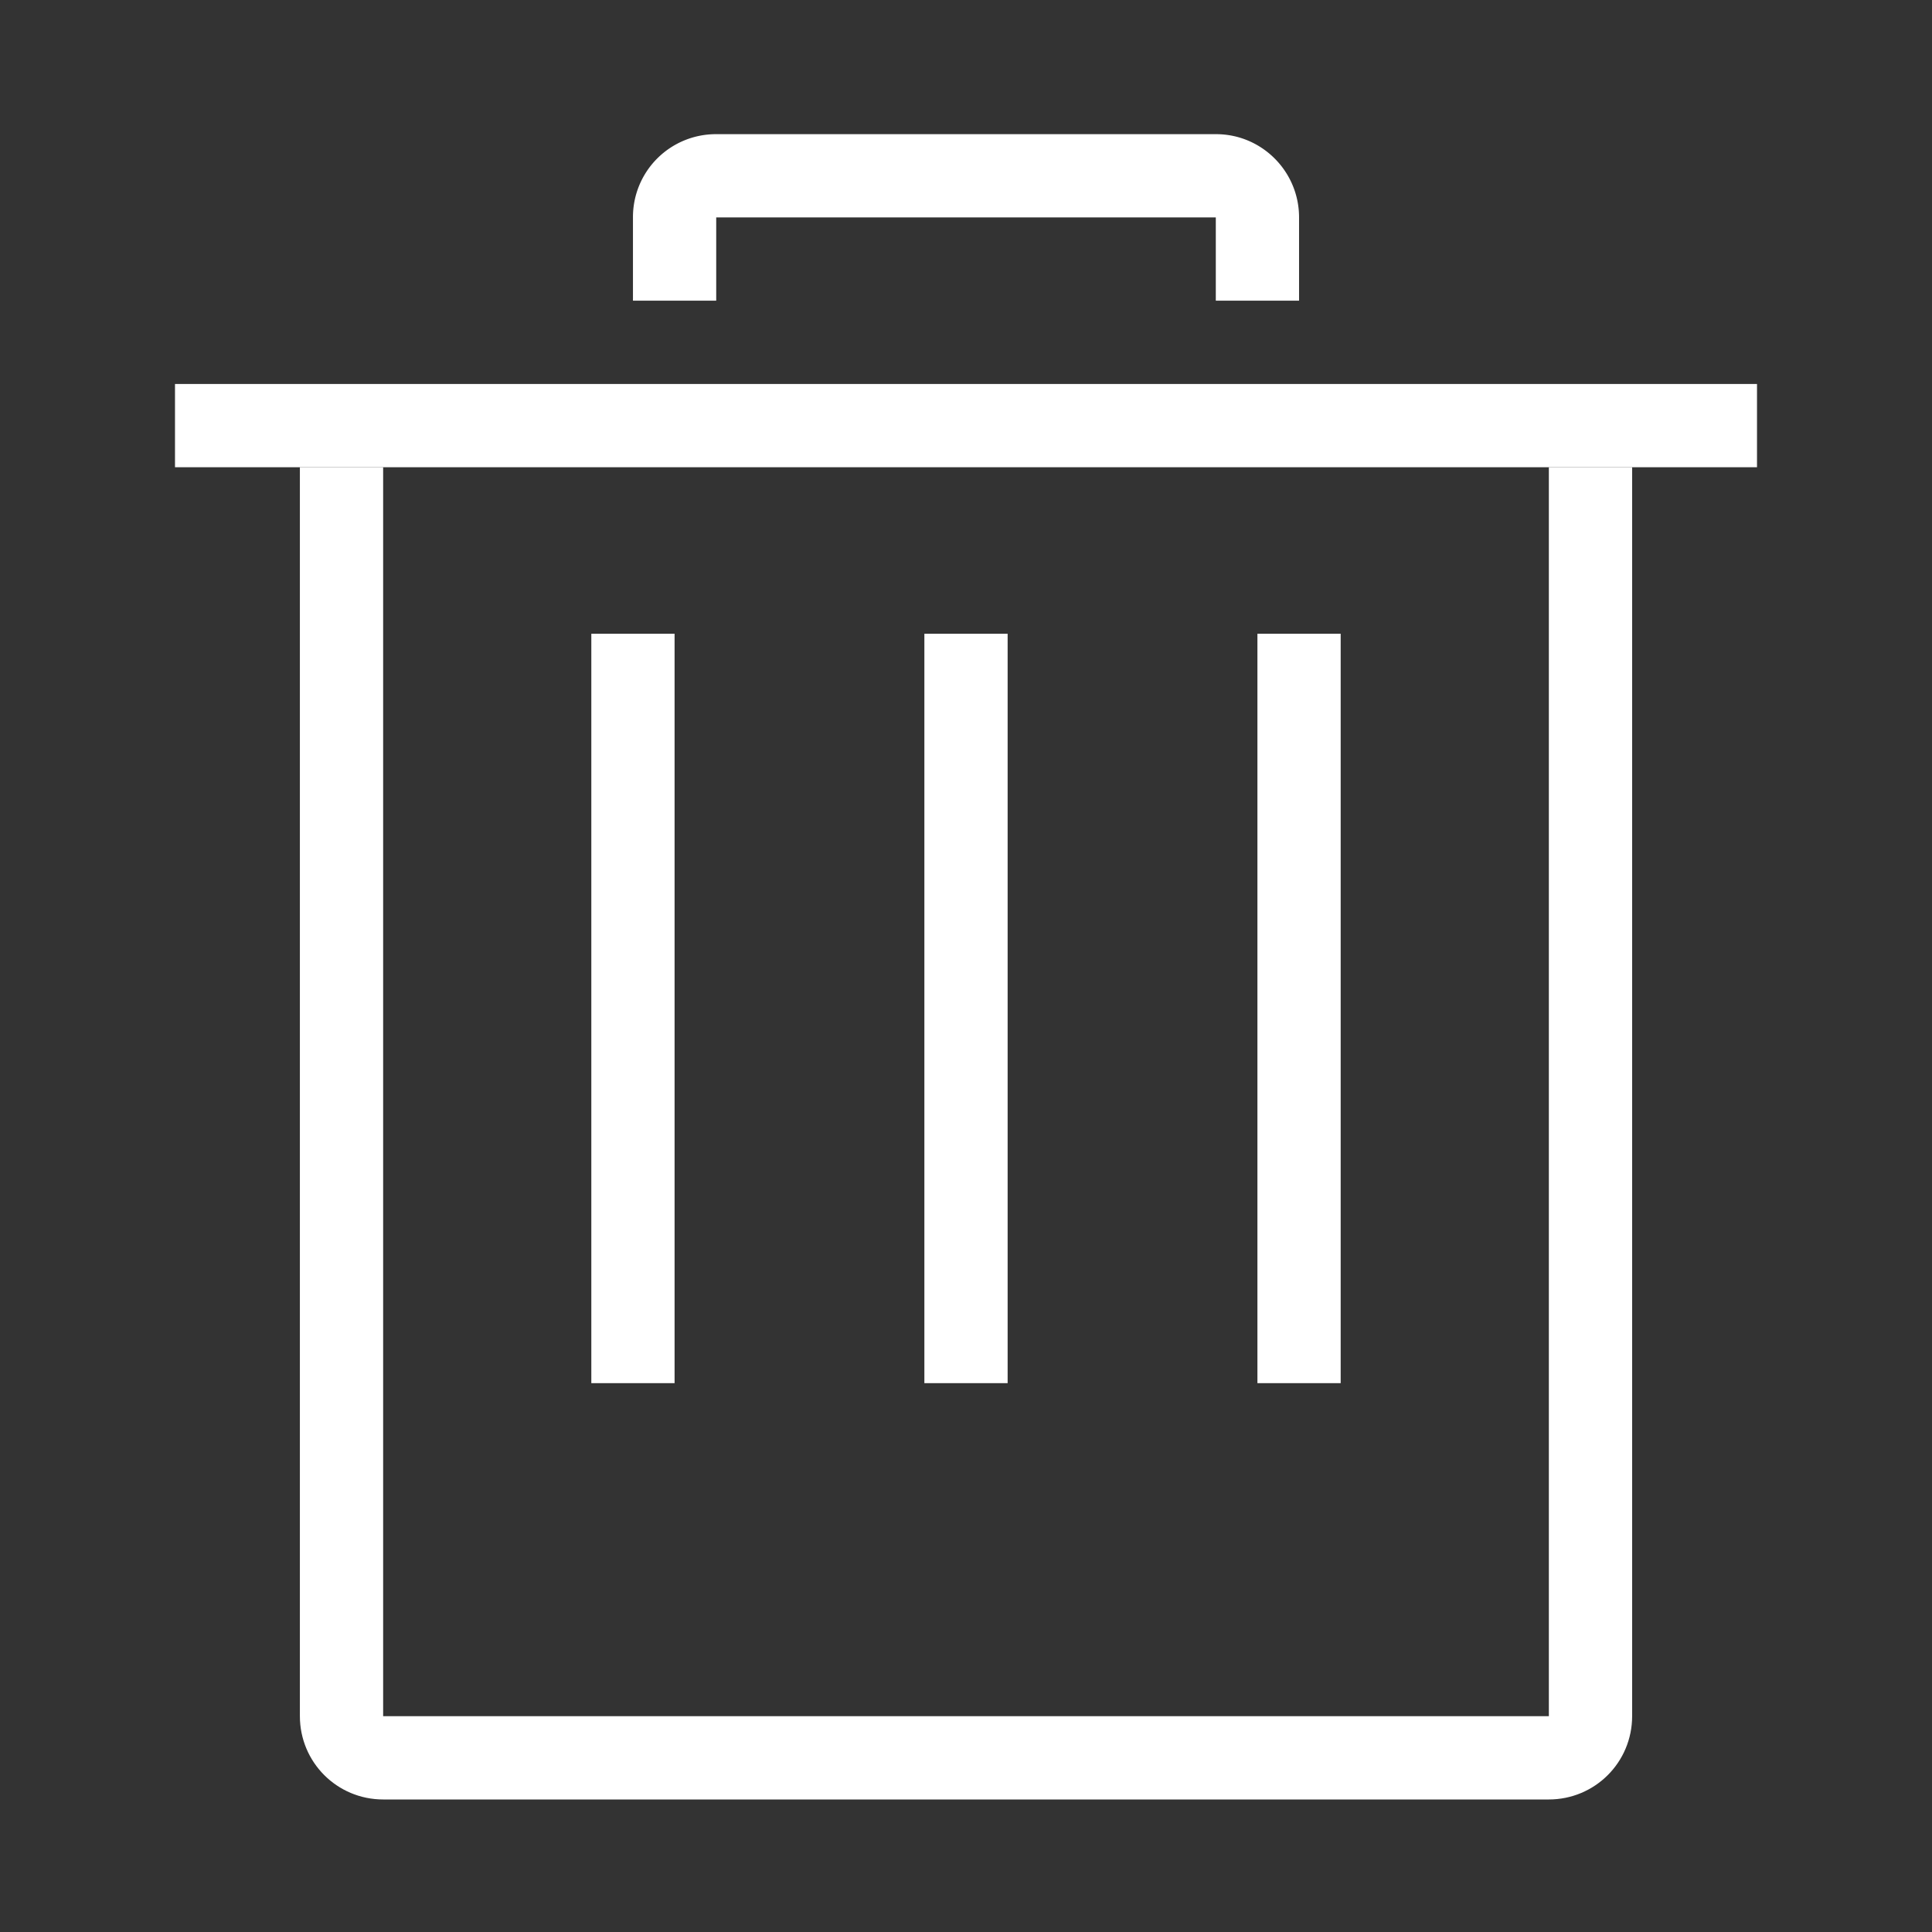 <?xml version="1.0" standalone="no"?><!DOCTYPE svg PUBLIC "-//W3C//DTD SVG 1.1//EN" "http://www.w3.org/Graphics/SVG/1.1/DTD/svg11.dtd"><svg t="1757747889972" class="icon" viewBox="0 0 1024 1024" version="1.1" xmlns="http://www.w3.org/2000/svg" p-id="4329" xmlns:xlink="http://www.w3.org/1999/xlink" width="64" height="64"><rect x="0" y="0" width="1024" height="1024" fill="#333333" stroke="none"/><path d="M92.748 203.507h838.503v44.141H92.748zM644.402 115.239v44.128h44.128V115.239c0-24.385-19.756-44.128-43.998-44.128h-265.051a43.979 43.979 0 0 0-31.173 12.916 43.918 43.918 0 0 0-12.826 31.211v44.128h44.128V115.239h264.792z m0 0" fill="#ffffff" p-id="4330"></path><path d="M203.074 909.615v-661.98H158.946V909.576c0 24.411 19.64 44.179 44.179 44.179h617.762c24.411 0 44.179-19.64 44.179-44.179V247.635H820.926v661.98H203.074z m0 0" fill="#ffffff" p-id="4331"></path><path d="M313.413 335.903h44.128V733.091h-44.128V335.903z m176.524 0h44.128V733.091H489.936V335.903z m176.524 0h44.128V733.091h-44.128V335.903z m0 0" fill="#ffffff" p-id="4332"></path></svg>